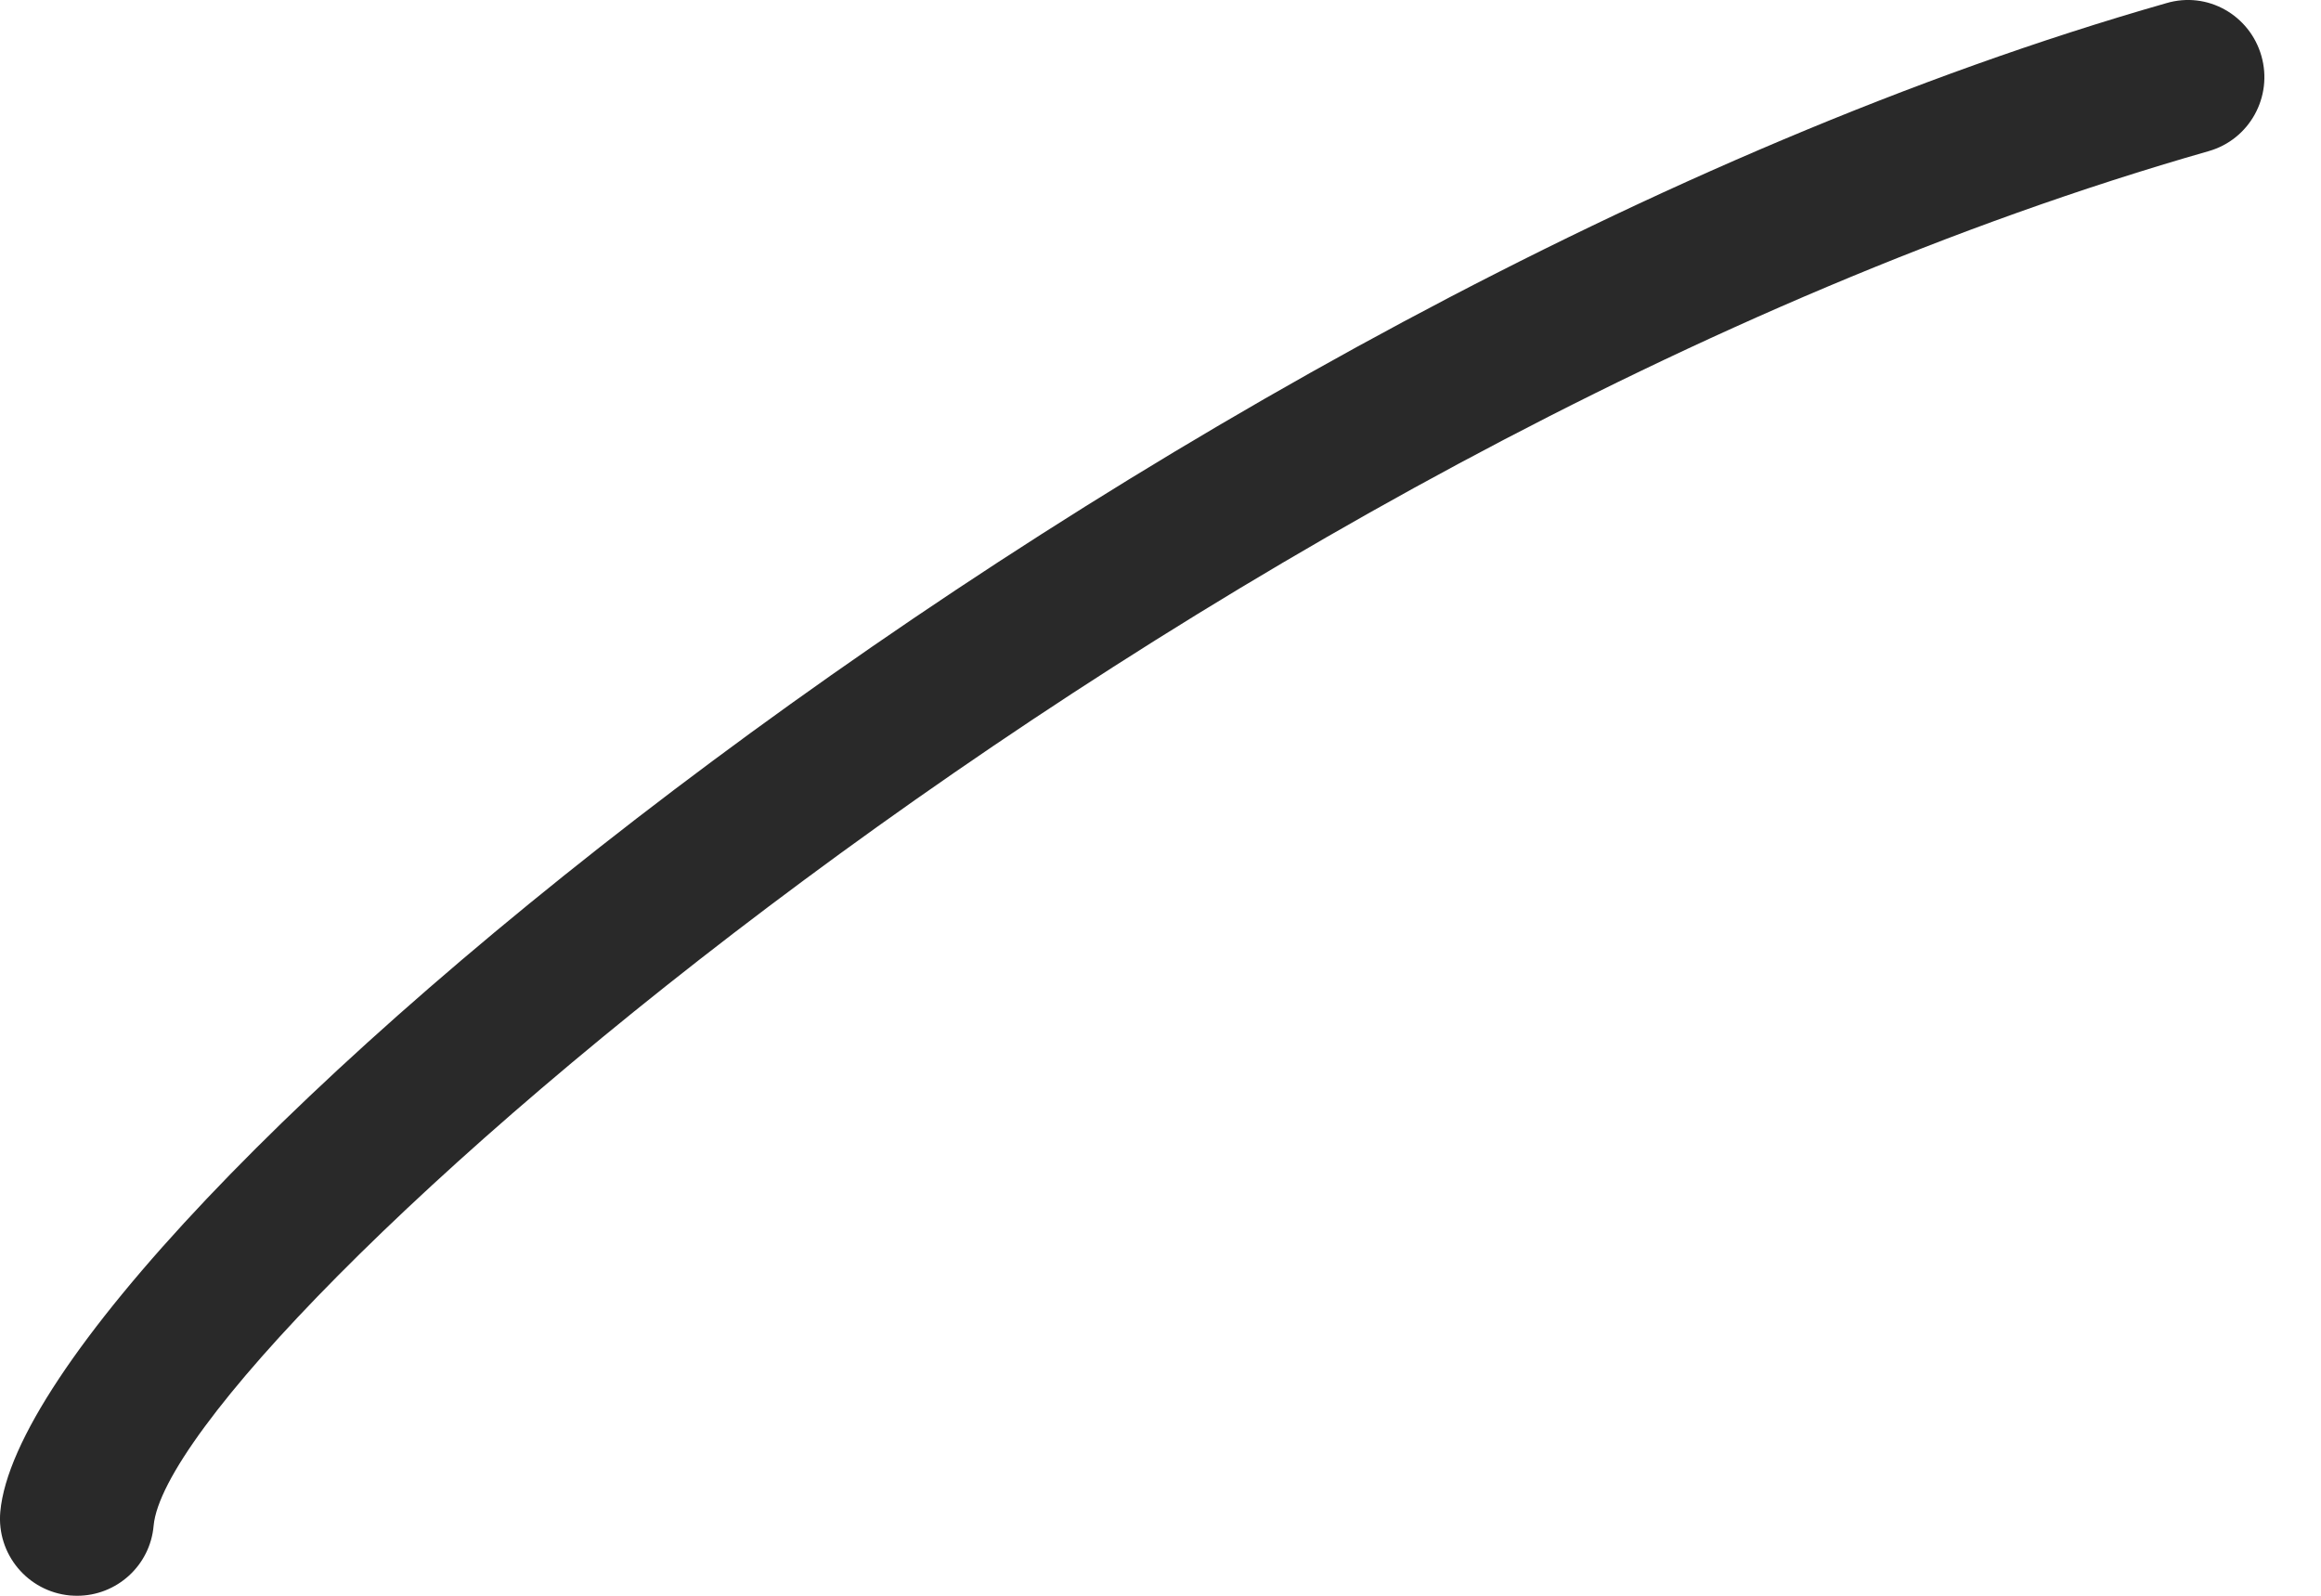 <svg width="16" height="11" viewBox="0 0 16 11" fill="none" xmlns="http://www.w3.org/2000/svg">
<path d="M0.532 11C0.516 11 0.499 10.999 0.483 10.998C0.191 10.971 -0.024 10.713 0.002 10.421C0.177 8.493 7.934 2.021 14.933 0.022C15.218 -0.063 15.509 0.105 15.589 0.385C15.67 0.667 15.507 0.962 15.225 1.042C8.182 3.054 1.173 9.269 1.059 10.517C1.035 10.793 0.803 11 0.532 11Z" fill="#292929"/>
</svg>
